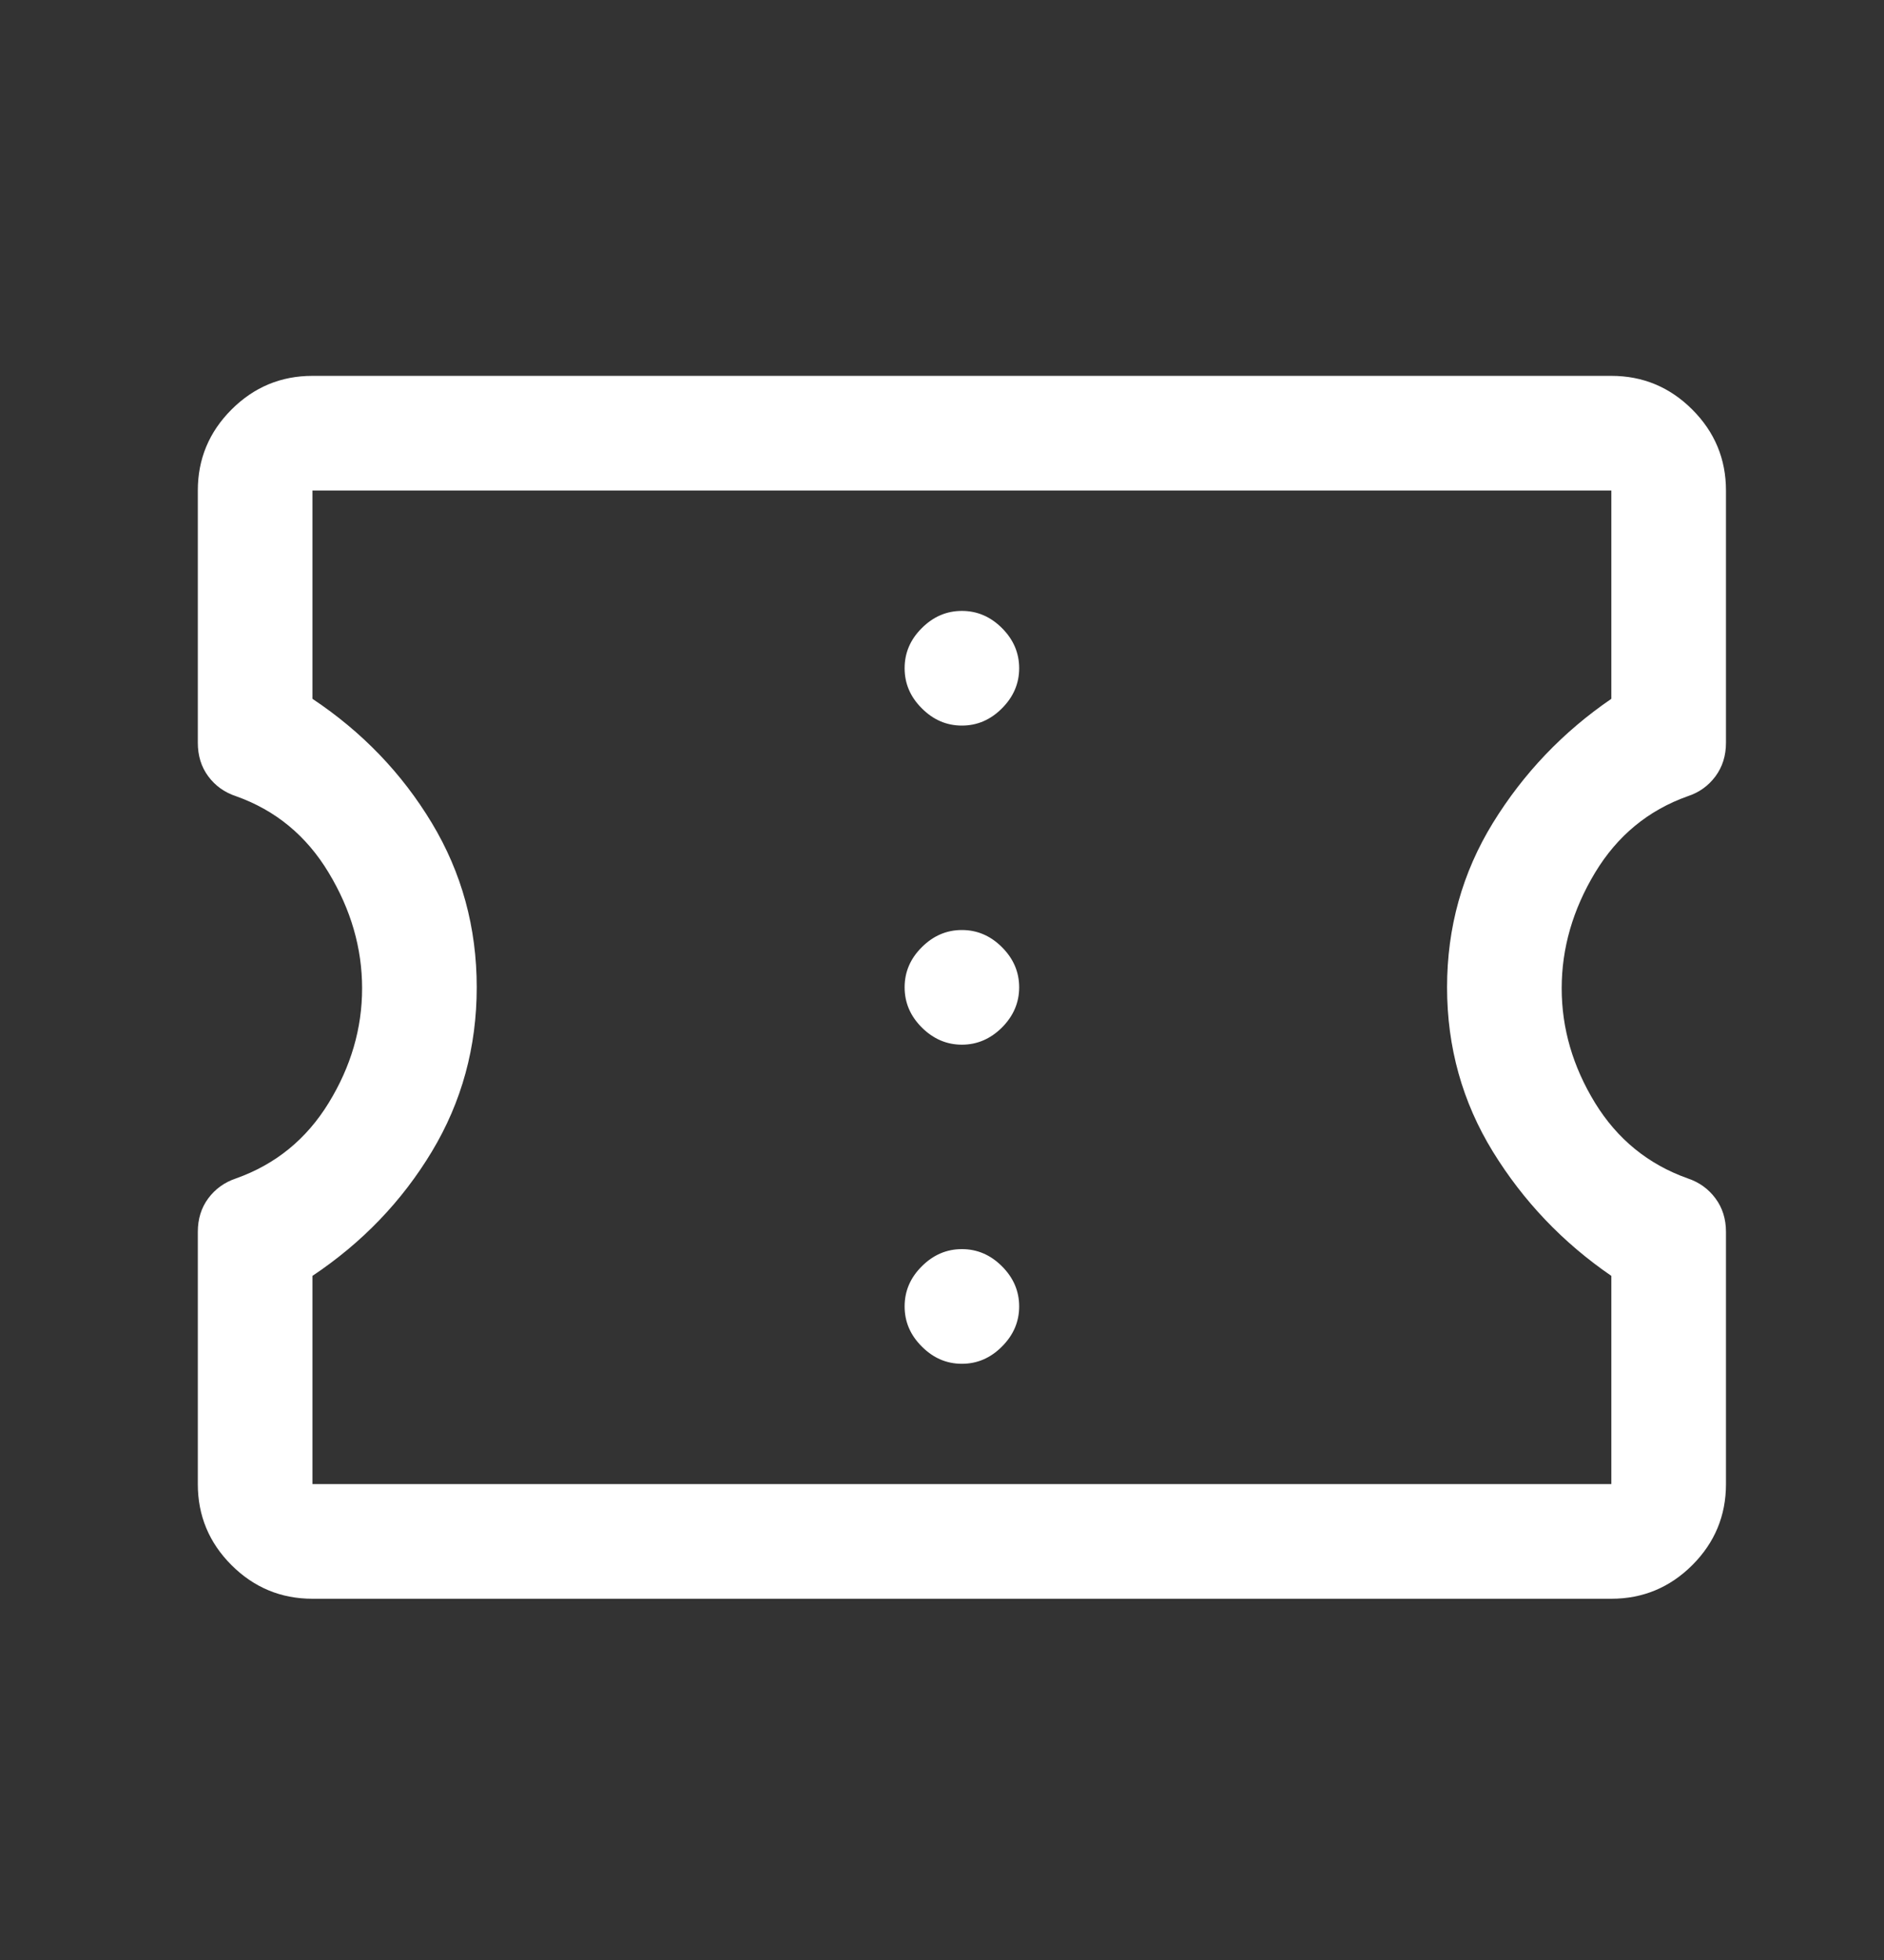 <svg width="25" height="26" viewBox="0 0 25 26" fill="none" xmlns="http://www.w3.org/2000/svg">
<rect x="0" y="0" width="25" height="26" fill="#333333" stroke="none"/>
<path d="M4.146 21.208C3.728 21.208 3.37 21.059 3.072 20.762C2.774 20.464 2.625 20.106 2.625 19.687V16.342C2.625 16.169 2.671 16.021 2.764 15.896C2.857 15.771 2.98 15.683 3.132 15.632C3.656 15.446 4.066 15.112 4.361 14.631C4.657 14.149 4.805 13.642 4.805 13.11C4.805 12.578 4.657 12.066 4.361 11.576C4.066 11.086 3.656 10.748 3.132 10.562C2.98 10.512 2.857 10.424 2.764 10.299C2.671 10.174 2.625 10.025 2.625 9.853V6.507C2.625 6.089 2.774 5.731 3.072 5.433C3.37 5.135 3.728 4.986 4.146 4.986H21.382C21.8 4.986 22.158 5.135 22.456 5.433C22.754 5.731 22.903 6.089 22.903 6.507V9.853C22.903 10.025 22.856 10.174 22.763 10.299C22.67 10.424 22.548 10.512 22.396 10.562C21.872 10.748 21.462 11.086 21.166 11.576C20.871 12.066 20.723 12.578 20.723 13.11C20.723 13.642 20.871 14.149 21.166 14.631C21.462 15.112 21.872 15.446 22.396 15.632C22.548 15.683 22.67 15.771 22.763 15.896C22.856 16.021 22.903 16.169 22.903 16.342V19.687C22.903 20.106 22.754 20.464 22.456 20.762C22.158 21.059 21.8 21.208 21.382 21.208H4.146ZM4.146 19.687H21.382V16.925C20.74 16.485 20.216 15.936 19.81 15.277C19.405 14.618 19.202 13.891 19.202 13.097C19.202 12.303 19.405 11.576 19.81 10.917C20.216 10.258 20.74 9.709 21.382 9.27V6.507H4.146V9.27C4.805 9.709 5.333 10.258 5.73 10.917C6.127 11.576 6.326 12.303 6.326 13.097C6.326 13.891 6.127 14.618 5.73 15.277C5.333 15.936 4.805 16.485 4.146 16.925V19.687ZM12.764 18.091C12.967 18.091 13.144 18.015 13.296 17.862C13.448 17.71 13.524 17.533 13.524 17.33C13.524 17.127 13.448 16.95 13.296 16.798C13.144 16.646 12.967 16.57 12.764 16.57C12.561 16.57 12.384 16.646 12.232 16.798C12.079 16.95 12.004 17.127 12.004 17.33C12.004 17.533 12.079 17.71 12.232 17.862C12.384 18.015 12.561 18.091 12.764 18.091ZM12.764 13.858C12.967 13.858 13.144 13.781 13.296 13.63C13.448 13.477 13.524 13.3 13.524 13.097C13.524 12.894 13.448 12.717 13.296 12.565C13.144 12.413 12.967 12.337 12.764 12.337C12.561 12.337 12.384 12.413 12.232 12.565C12.079 12.717 12.004 12.894 12.004 13.097C12.004 13.3 12.079 13.477 12.232 13.63C12.384 13.781 12.561 13.858 12.764 13.858ZM12.764 9.625C12.967 9.625 13.144 9.549 13.296 9.396C13.448 9.244 13.524 9.067 13.524 8.864C13.524 8.661 13.448 8.484 13.296 8.332C13.144 8.18 12.967 8.104 12.764 8.104C12.561 8.104 12.384 8.18 12.232 8.332C12.079 8.484 12.004 8.661 12.004 8.864C12.004 9.067 12.079 9.244 12.232 9.396C12.384 9.549 12.561 9.625 12.764 9.625Z" fill="white"/>
</svg>
